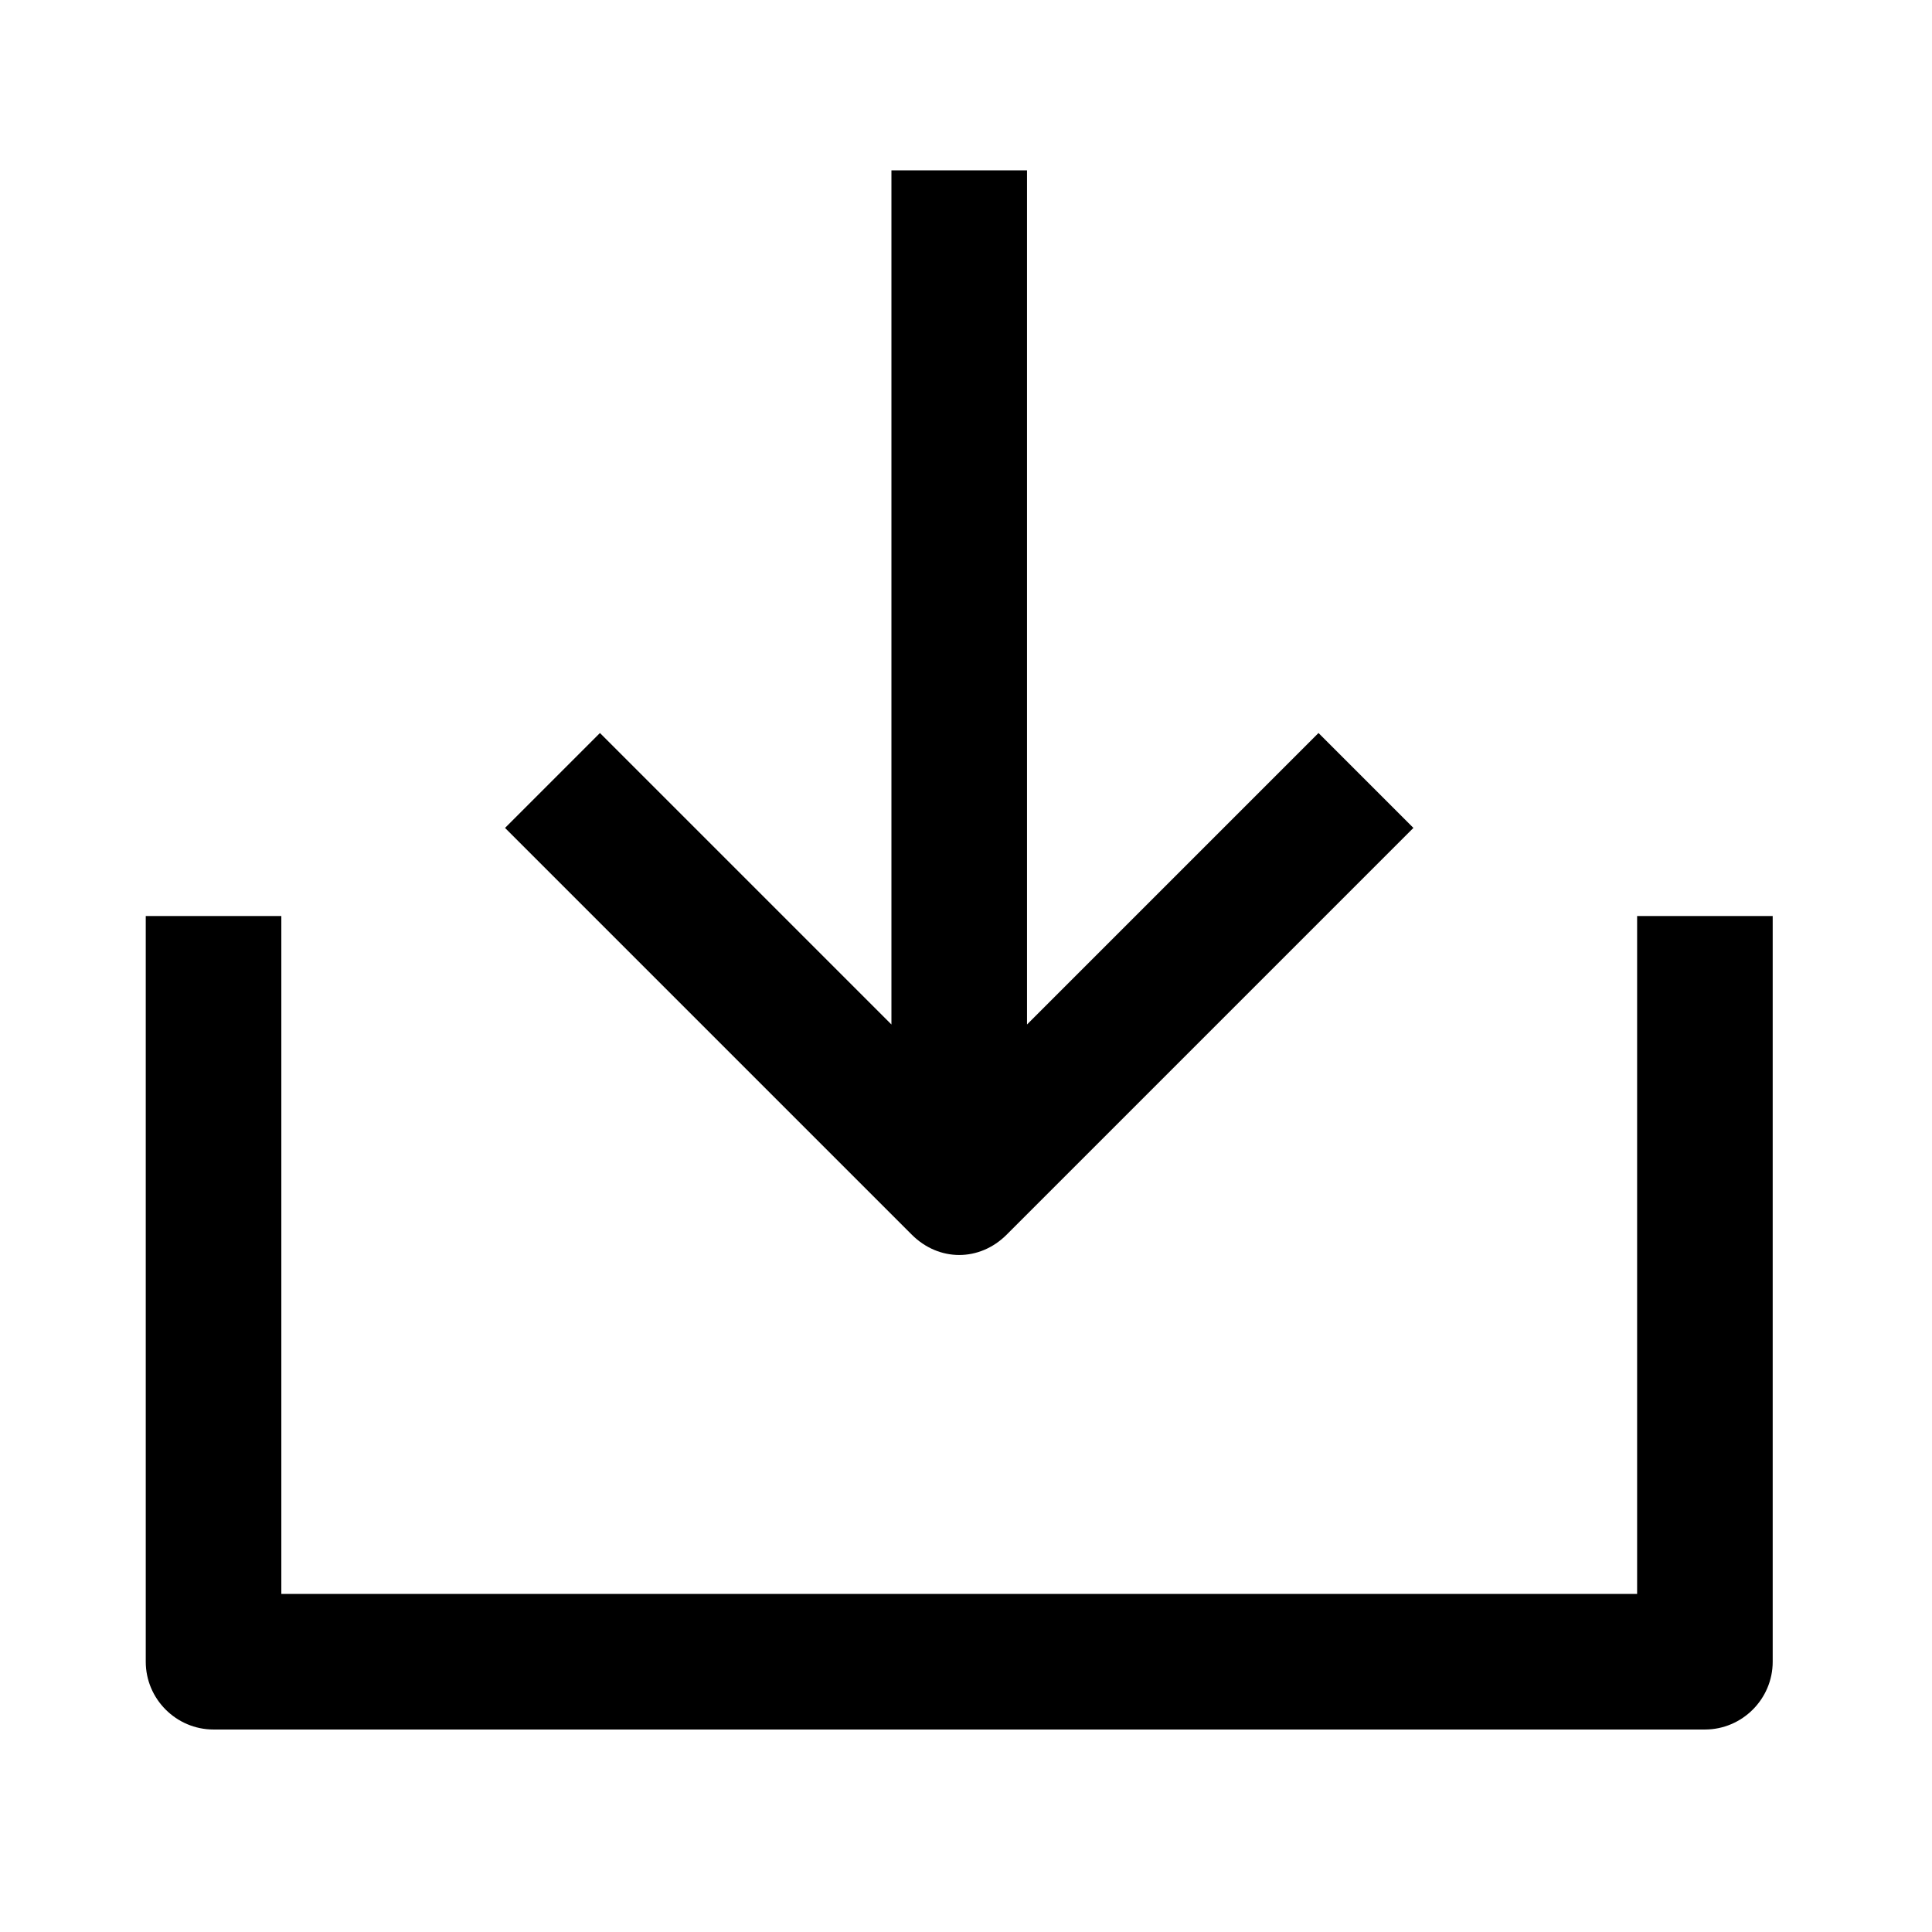<?xml version="1.0" standalone="no"?><!DOCTYPE svg PUBLIC "-//W3C//DTD SVG 1.1//EN" "http://www.w3.org/Graphics/SVG/1.1/DTD/svg11.dtd"><svg t="1740587748461" class="icon" viewBox="0 0 1024 1024" version="1.1" xmlns="http://www.w3.org/2000/svg" p-id="5569" xmlns:xlink="http://www.w3.org/1999/xlink" width="32" height="32"><path d="M867.705 485.52v359.298h-718.596v-359.298h-71.86v395.228c0 19.761 16.168 35.93 35.93 35.93h790.456c19.761 0 35.93-16.168 35.93-35.93v-395.228h-71.86z" p-id="5570" fill="#000000"></path><path d="M508.407 665.169c8.982 0 17.965-3.593 25.151-10.779l215.579-215.579-50.302-50.302-154.498 154.498v-452.716h-71.86v452.716l-154.498-154.498-50.302 50.302 215.579 215.579c7.186 7.186 16.168 10.779 25.151 10.779z" p-id="5571" fill="#000000"></path></svg>